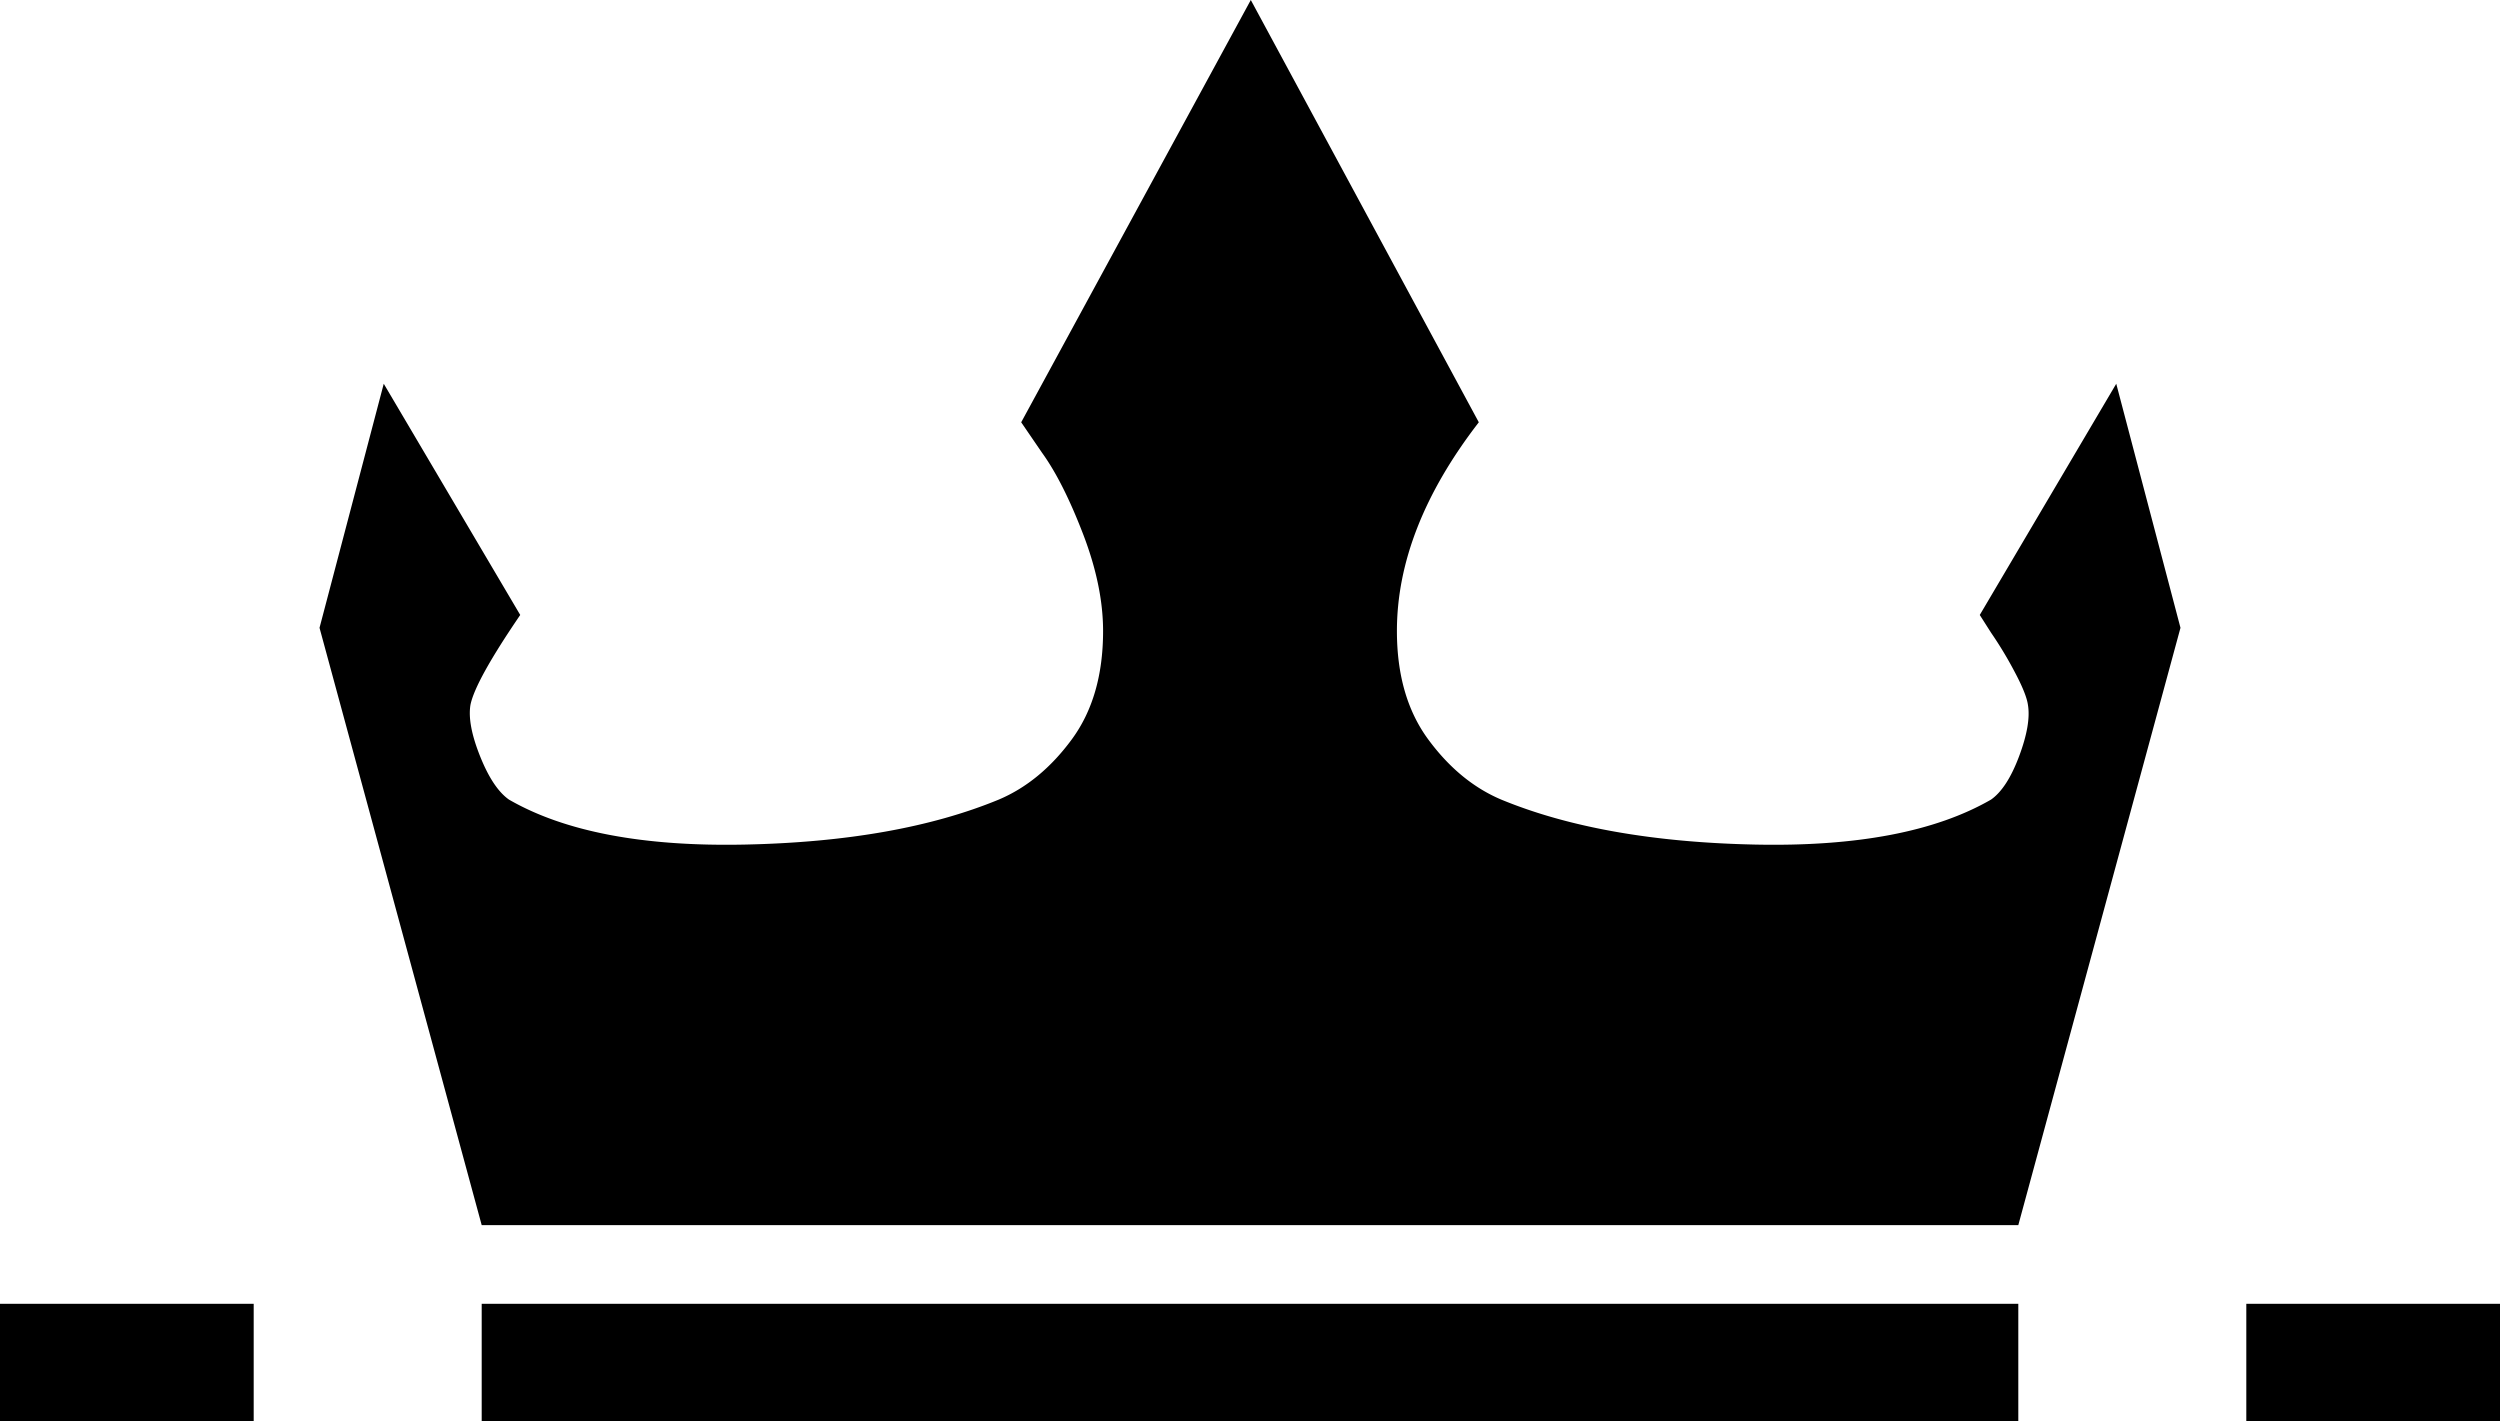 <svg xmlns="http://www.w3.org/2000/svg" viewBox="0 0 1557 885">
  <title>Asset 1</title>
  <g id="Layer_2" data-name="Layer 2">
    <g id="Layer_1-2" data-name="Layer 1">
      <path d="M158,885V812H0v73Zm1099,0V812H300v73Zm300,0V812H1399v73ZM1240,394a238.816,238.816,0,0,1,14.5,24q7.5,14,8.5,21,2,12-5.5,32T1240,498q-52,30-147,28T935,498q-26-11-45.5-37.5T870,393q0-64,51-130L779,0,636,263l13,19q13,18,25.5,50.5T687,393q0,41-19.5,67.5T622,498q-63,26-158,28T317,498q-10-7-18-27t-6-32q3-15,31-56L239,239,199,391,300,763h957l101-372-40-152-85,144Z"/>
    </g>
  </g>
</svg>
